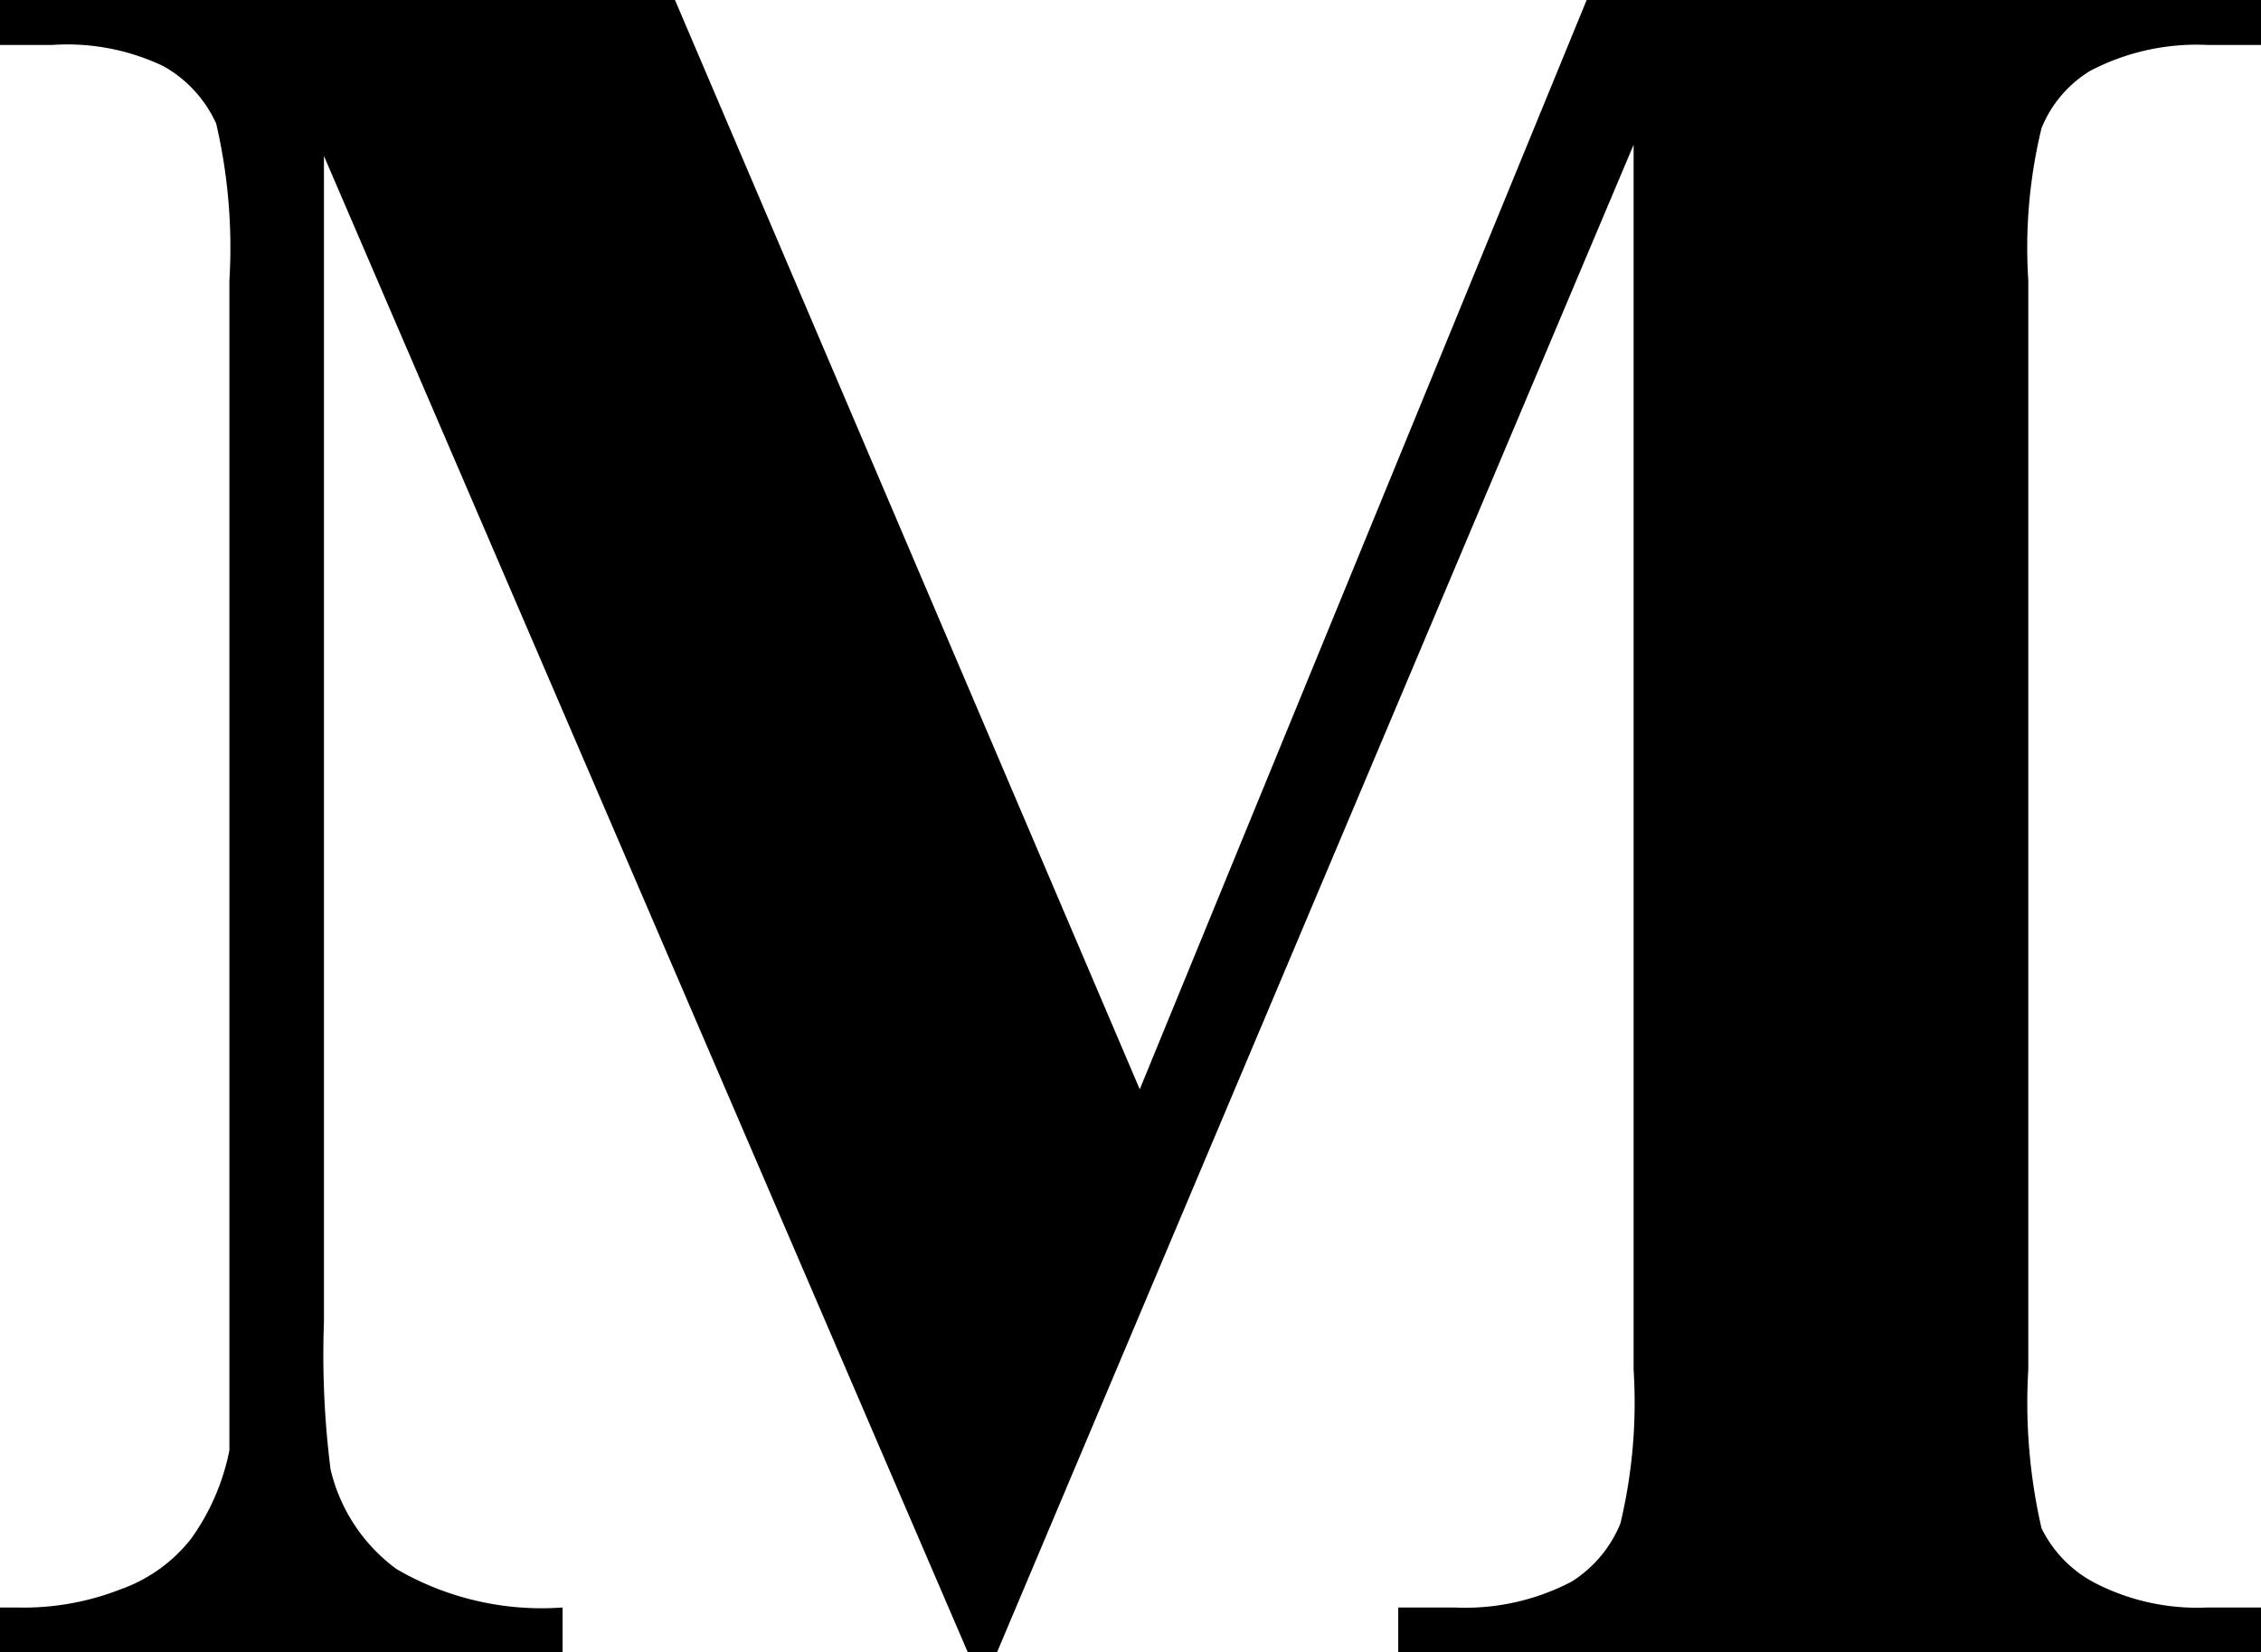 <svg xmlns="http://www.w3.org/2000/svg" viewBox="0 0 34.2 25"><g id="a94eec04-8c77-4495-9146-4cbd2ac9e434" data-name="Ebene 2"><g id="ae549e5d-5aaf-4e7c-8337-ccfdaa2b8c26" data-name="Ebene 1"><g style="isolation:isolate"><path d="M17.24,16.48,24,0H34.2V.68h-.81a3.47,3.47,0,0,0-1.77.39,1.8,1.8,0,0,0-.74.87,7.66,7.66,0,0,0-.2,2.3V20.72a8.48,8.48,0,0,0,.2,2.4,1.85,1.85,0,0,0,.83.84,3.38,3.38,0,0,0,1.68.36h.81V25H21.15v-.68H22a3.47,3.47,0,0,0,1.77-.39,1.88,1.88,0,0,0,.74-.88,7.87,7.87,0,0,0,.2-2.33V2.19L15.08,25h-.44L4.9,2.36V20A13.77,13.77,0,0,0,5,22.23a2.61,2.61,0,0,0,1,1.51,4.36,4.36,0,0,0,2.51.58V25H0v-.68H.26a4,4,0,0,0,1.55-.27,2.35,2.35,0,0,0,1.08-.77,3.42,3.42,0,0,0,.58-1.34c0-.14,0-.76,0-1.88V4.24a8.27,8.27,0,0,0-.2-2.37A1.89,1.89,0,0,0,2.47,1,3.38,3.38,0,0,0,.79.68H0V0H10.21Z"/></g></g></g></svg>